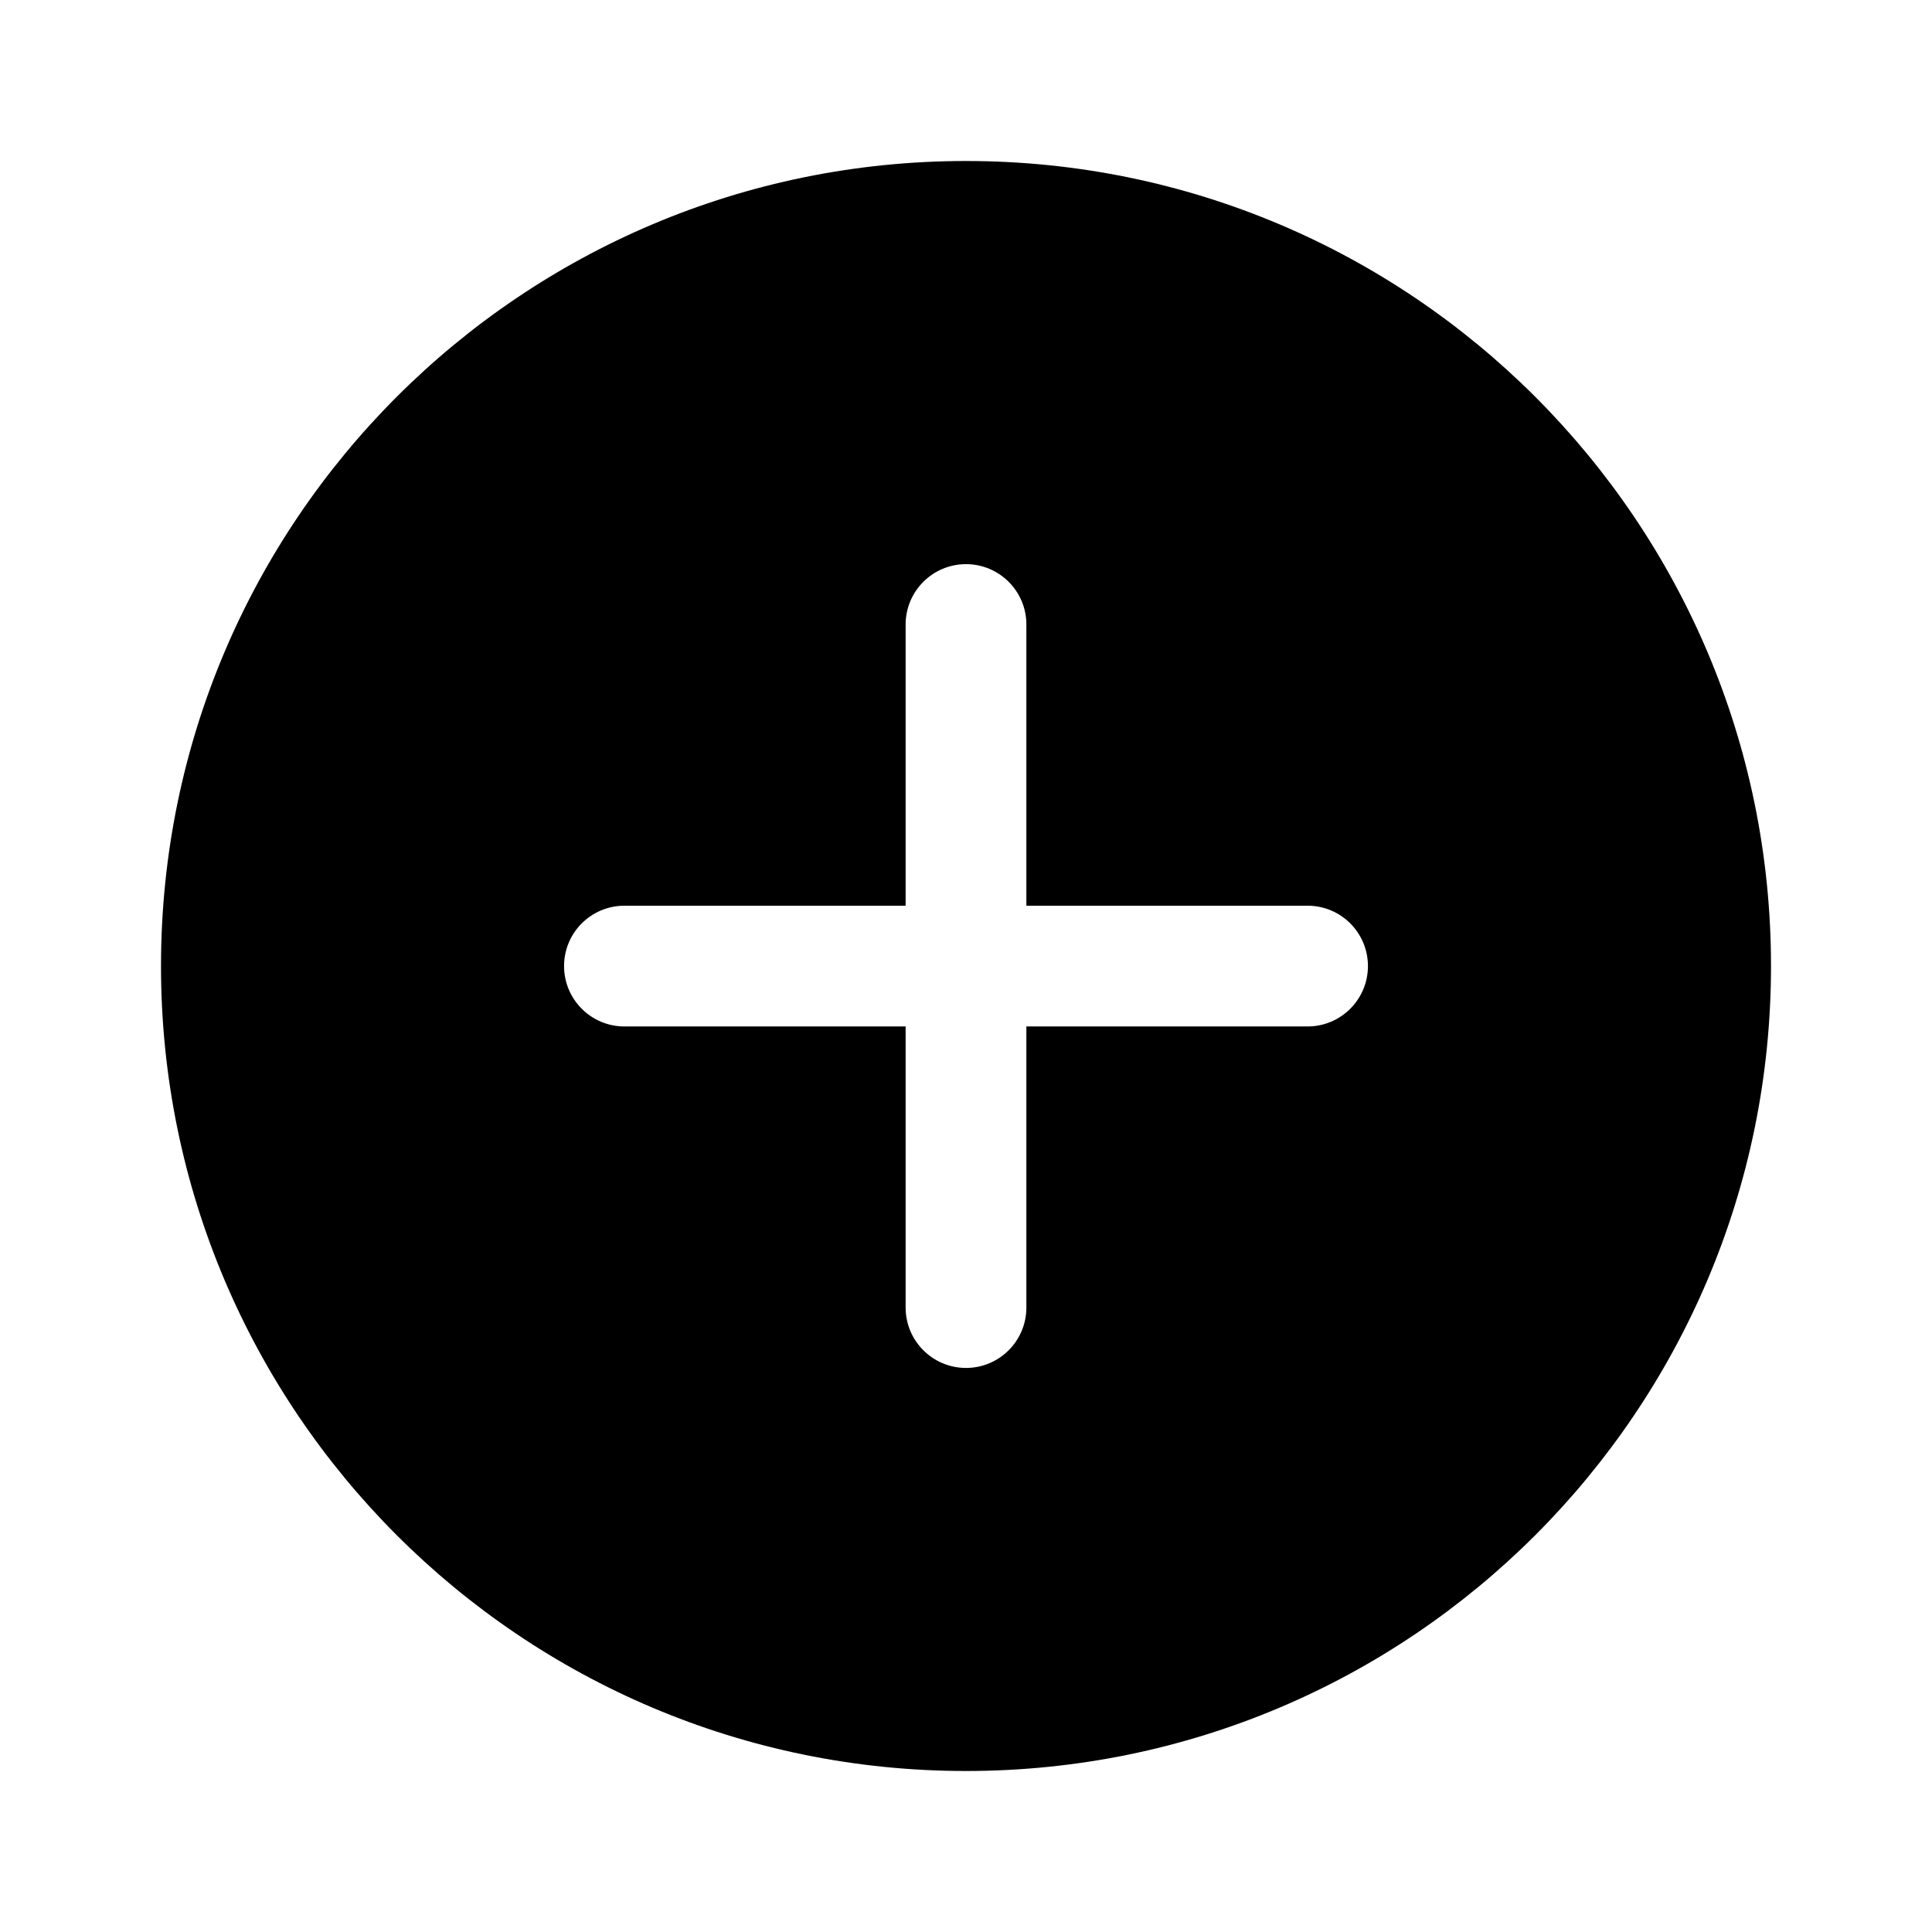 <svg width="24" height="24" viewBox="0 0 24 24" fill="none" xmlns="http://www.w3.org/2000/svg">
<path fill-rule="evenodd" clip-rule="evenodd" d="M2 12C2 6.477 6.477 2 12 2C17.523 2 22 6.477 22 12C22 17.523 17.523 22 12 22C6.477 22 2 17.523 2 12ZM12.75 7.758C12.75 7.344 12.414 7.008 12 7.008C11.586 7.008 11.25 7.344 11.25 7.758V11.251H7.757C7.343 11.251 7.007 11.586 7.007 12.001C7.007 12.415 7.343 12.751 7.757 12.751H11.25V16.243C11.25 16.657 11.586 16.993 12 16.993C12.414 16.993 12.75 16.657 12.75 16.243V12.751H16.243C16.657 12.751 16.993 12.415 16.993 12.001C16.993 11.586 16.657 11.251 16.243 11.251H12.75V7.758Z" fill="currentColor"/>
</svg>
